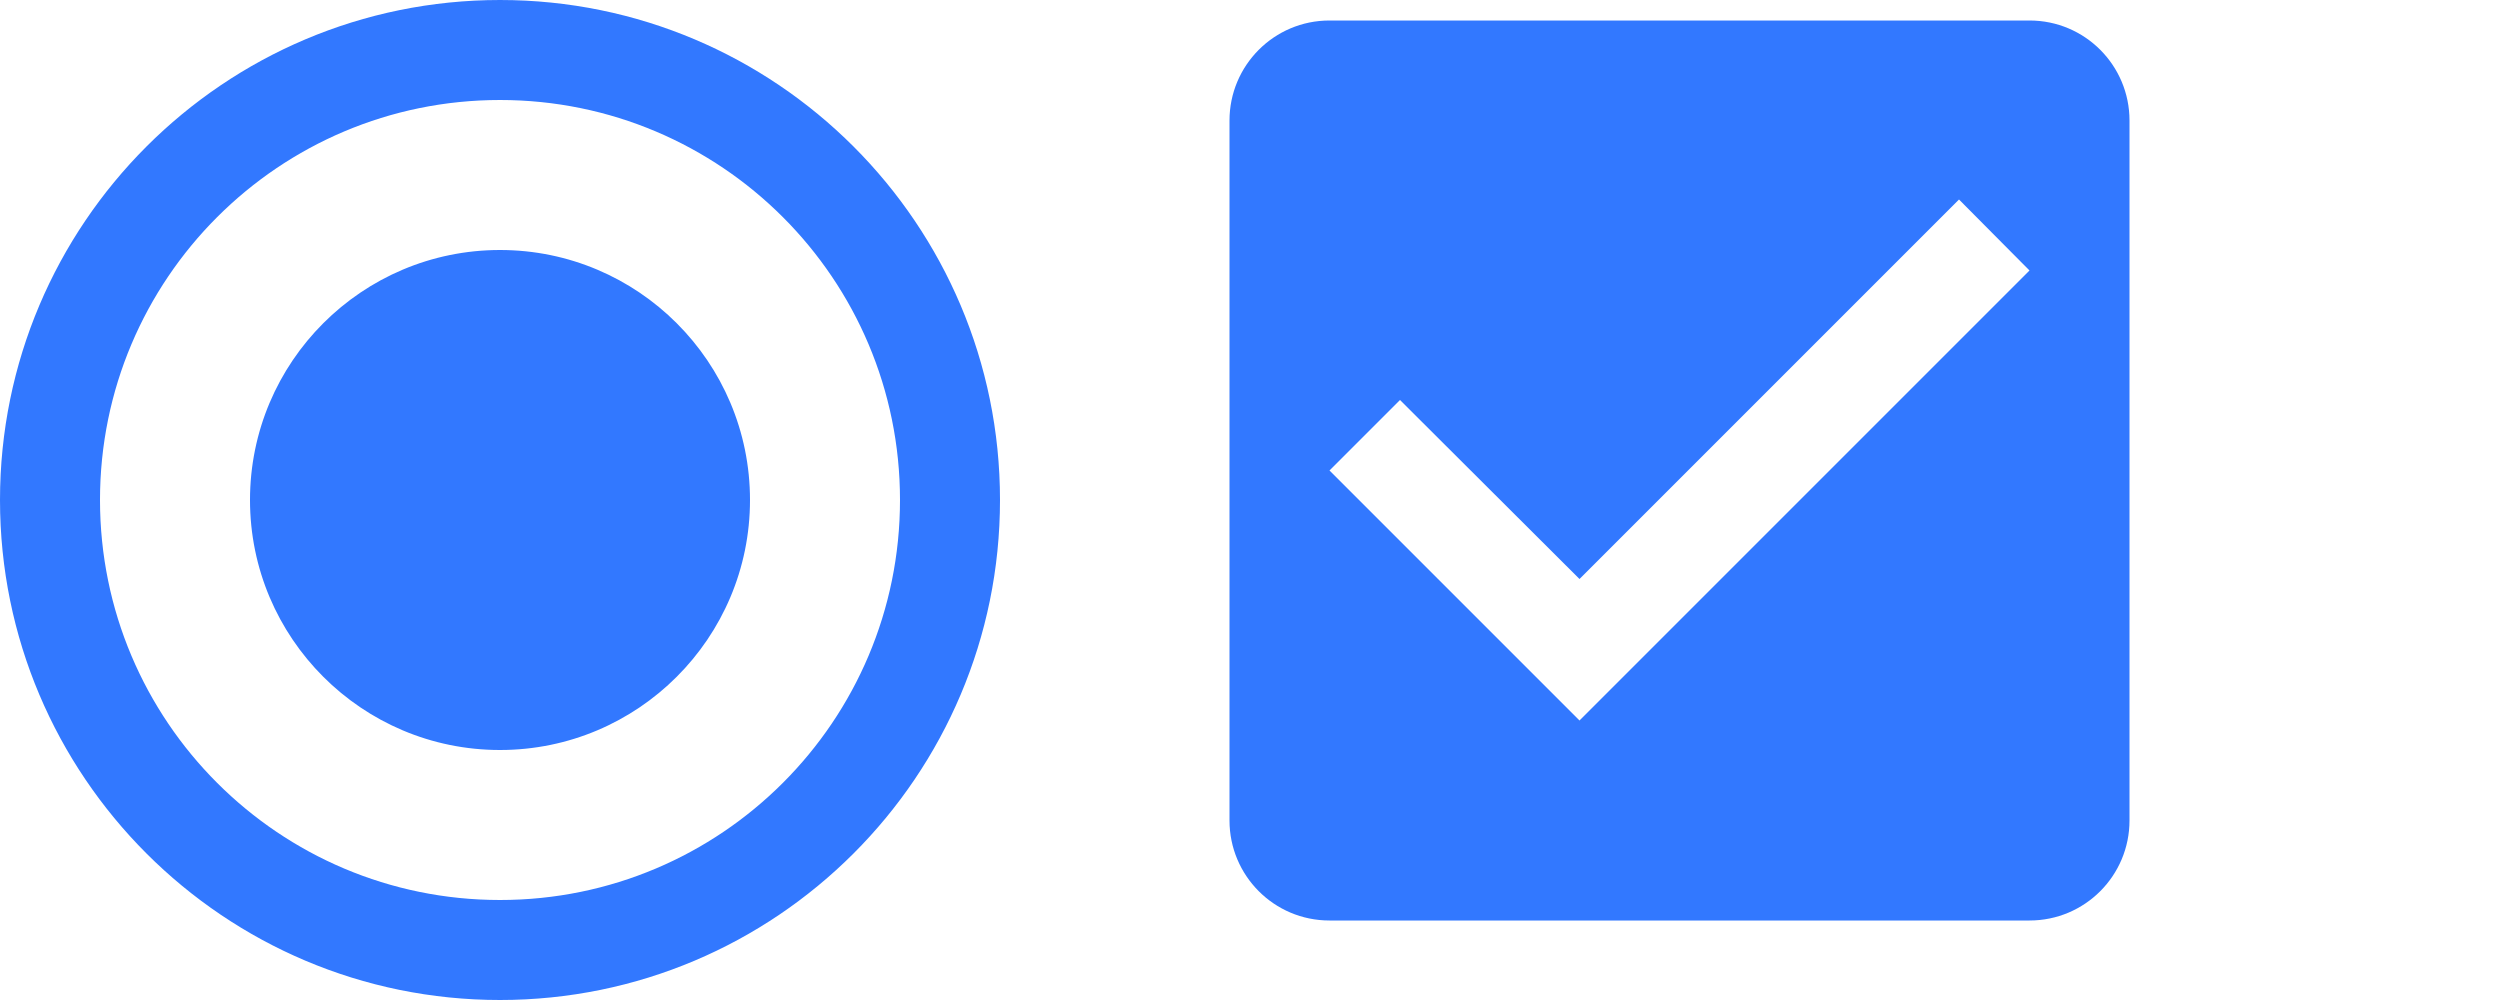 <?xml version="1.0" encoding="UTF-8" standalone="no"?>
<svg
   xmlns:dc="http://purl.org/dc/elements/1.1/"
   xmlns:cc="http://creativecommons.org/ns#"
   xmlns:rdf="http://www.w3.org/1999/02/22-rdf-syntax-ns#"
   xmlns:svg="http://www.w3.org/2000/svg"
   xmlns="http://www.w3.org/2000/svg"
   xmlns:sodipodi="http://sodipodi.sourceforge.net/DTD/sodipodi-0.dtd"
   xmlns:inkscape="http://www.inkscape.org/namespaces/inkscape"
   width="50"
   height="20"
   version="1.1"
   viewBox="0 0 50 20"
   id="svg9"
   sodipodi:docname="checkmarks.svg"
   inkscape:version="0.92.4 5da689c313, 2019-01-14">
  <sodipodi:namedview
     pagecolor="#c8c8c8"
     bordercolor="#666666"
     borderopacity="1"
     objecttolerance="10"
     gridtolerance="10"
     guidetolerance="10"
     inkscape:pageopacity="0"
     inkscape:pageshadow="2"
     inkscape:window-width="1920"
     inkscape:window-height="1017"
     id="namedview11"
     showgrid="true"
     inkscape:zoom="15.32"
     inkscape:cx="10.926134"
     inkscape:cy="6.7171622"
     inkscape:window-x="0"
     inkscape:window-y="38"
     inkscape:window-maximized="1"
     inkscape:current-layer="svg9">
    <inkscape:grid
       type="xygrid"
       id="grid820" />
  </sodipodi:namedview>
  <defs
     id="defs3">
    <style
       id="current-color-scheme"
       type="text/css">.ColorScheme-Text {
        color:#31363b;
        stop-color:#31363b;
      }
      .ColorScheme-Background {
        color:#eff0f1;
        stop-color:#eff0f1;
      }
      .ColorScheme-Highlight {
        color:#3daee9;
        stop-color:#3daee9;
      }
      .ColorScheme-ViewText {
        color:#31363b;
        stop-color:#31363b;
      }
      .ColorScheme-ViewBackground {
        color:#fcfcfc;
        stop-color:#fcfcfc;
      }
      .ColorScheme-ViewHover {
        color:#93cee9;
        stop-color:#93cee9;
      }
      .ColorScheme-ViewFocus{
        color:#3daee9;
        stop-color:#3daee9;
      }
      .ColorScheme-ButtonText {
        color:#31363b;
        stop-color:#31363b;
      }
      .ColorScheme-ButtonBackground {
        color:#eff0f1;
        stop-color:#eff0f1;
      }
      .ColorScheme-ButtonHover {
        color:#93cee9;
        stop-color:#93cee9;
      }
      .ColorScheme-ButtonFocus{
        color:#3daee9;
        stop-color:#3daee9;
      }</style>
  </defs>
  <path
     style="fill:#3278ff;fill-opacity:1"
     inkscape:connector-curvature="0"
     d="m 40.59,0.41 h -14 c -1.11,0 -2,0.9 -2,2 v 14 c 0,1.1 0.89,2 2,2 h 14 c 1.11,0 2,-0.9 2,-2 v -14 c 0,-1.1 -0.89,-2 -2,-2 z m -9,14 -5,-5 L 28,8 l 3.59,3.58 7.59,-7.59 1.41,1.42 z"
     id="checkbox" />
  <path
     style="fill:#3278ff;fill-opacity:1"
     inkscape:connector-curvature="0"
     d="m 10,5 c -2.76,0 -5,2.24 -5,5 0,2.76 2.24,5 5,5 2.76,0 5,-2.24 5,-5 C 15,7.24 12.76,5 10,5 Z M 10,0 C 4.48,0 0,4.48 0,10 0,15.52 4.48,20 10,20 15.52,20 20,15.52 20,10 20,4.48 15.52,0 10,0 Z m 0,18 C 5.58,18 2,14.42 2,10 2,5.58 5.58,2 10,2 c 4.42,0 8,3.58 8,8 0,4.42 -3.58,8 -8,8 z"
     id="radiobutton" />
</svg>
